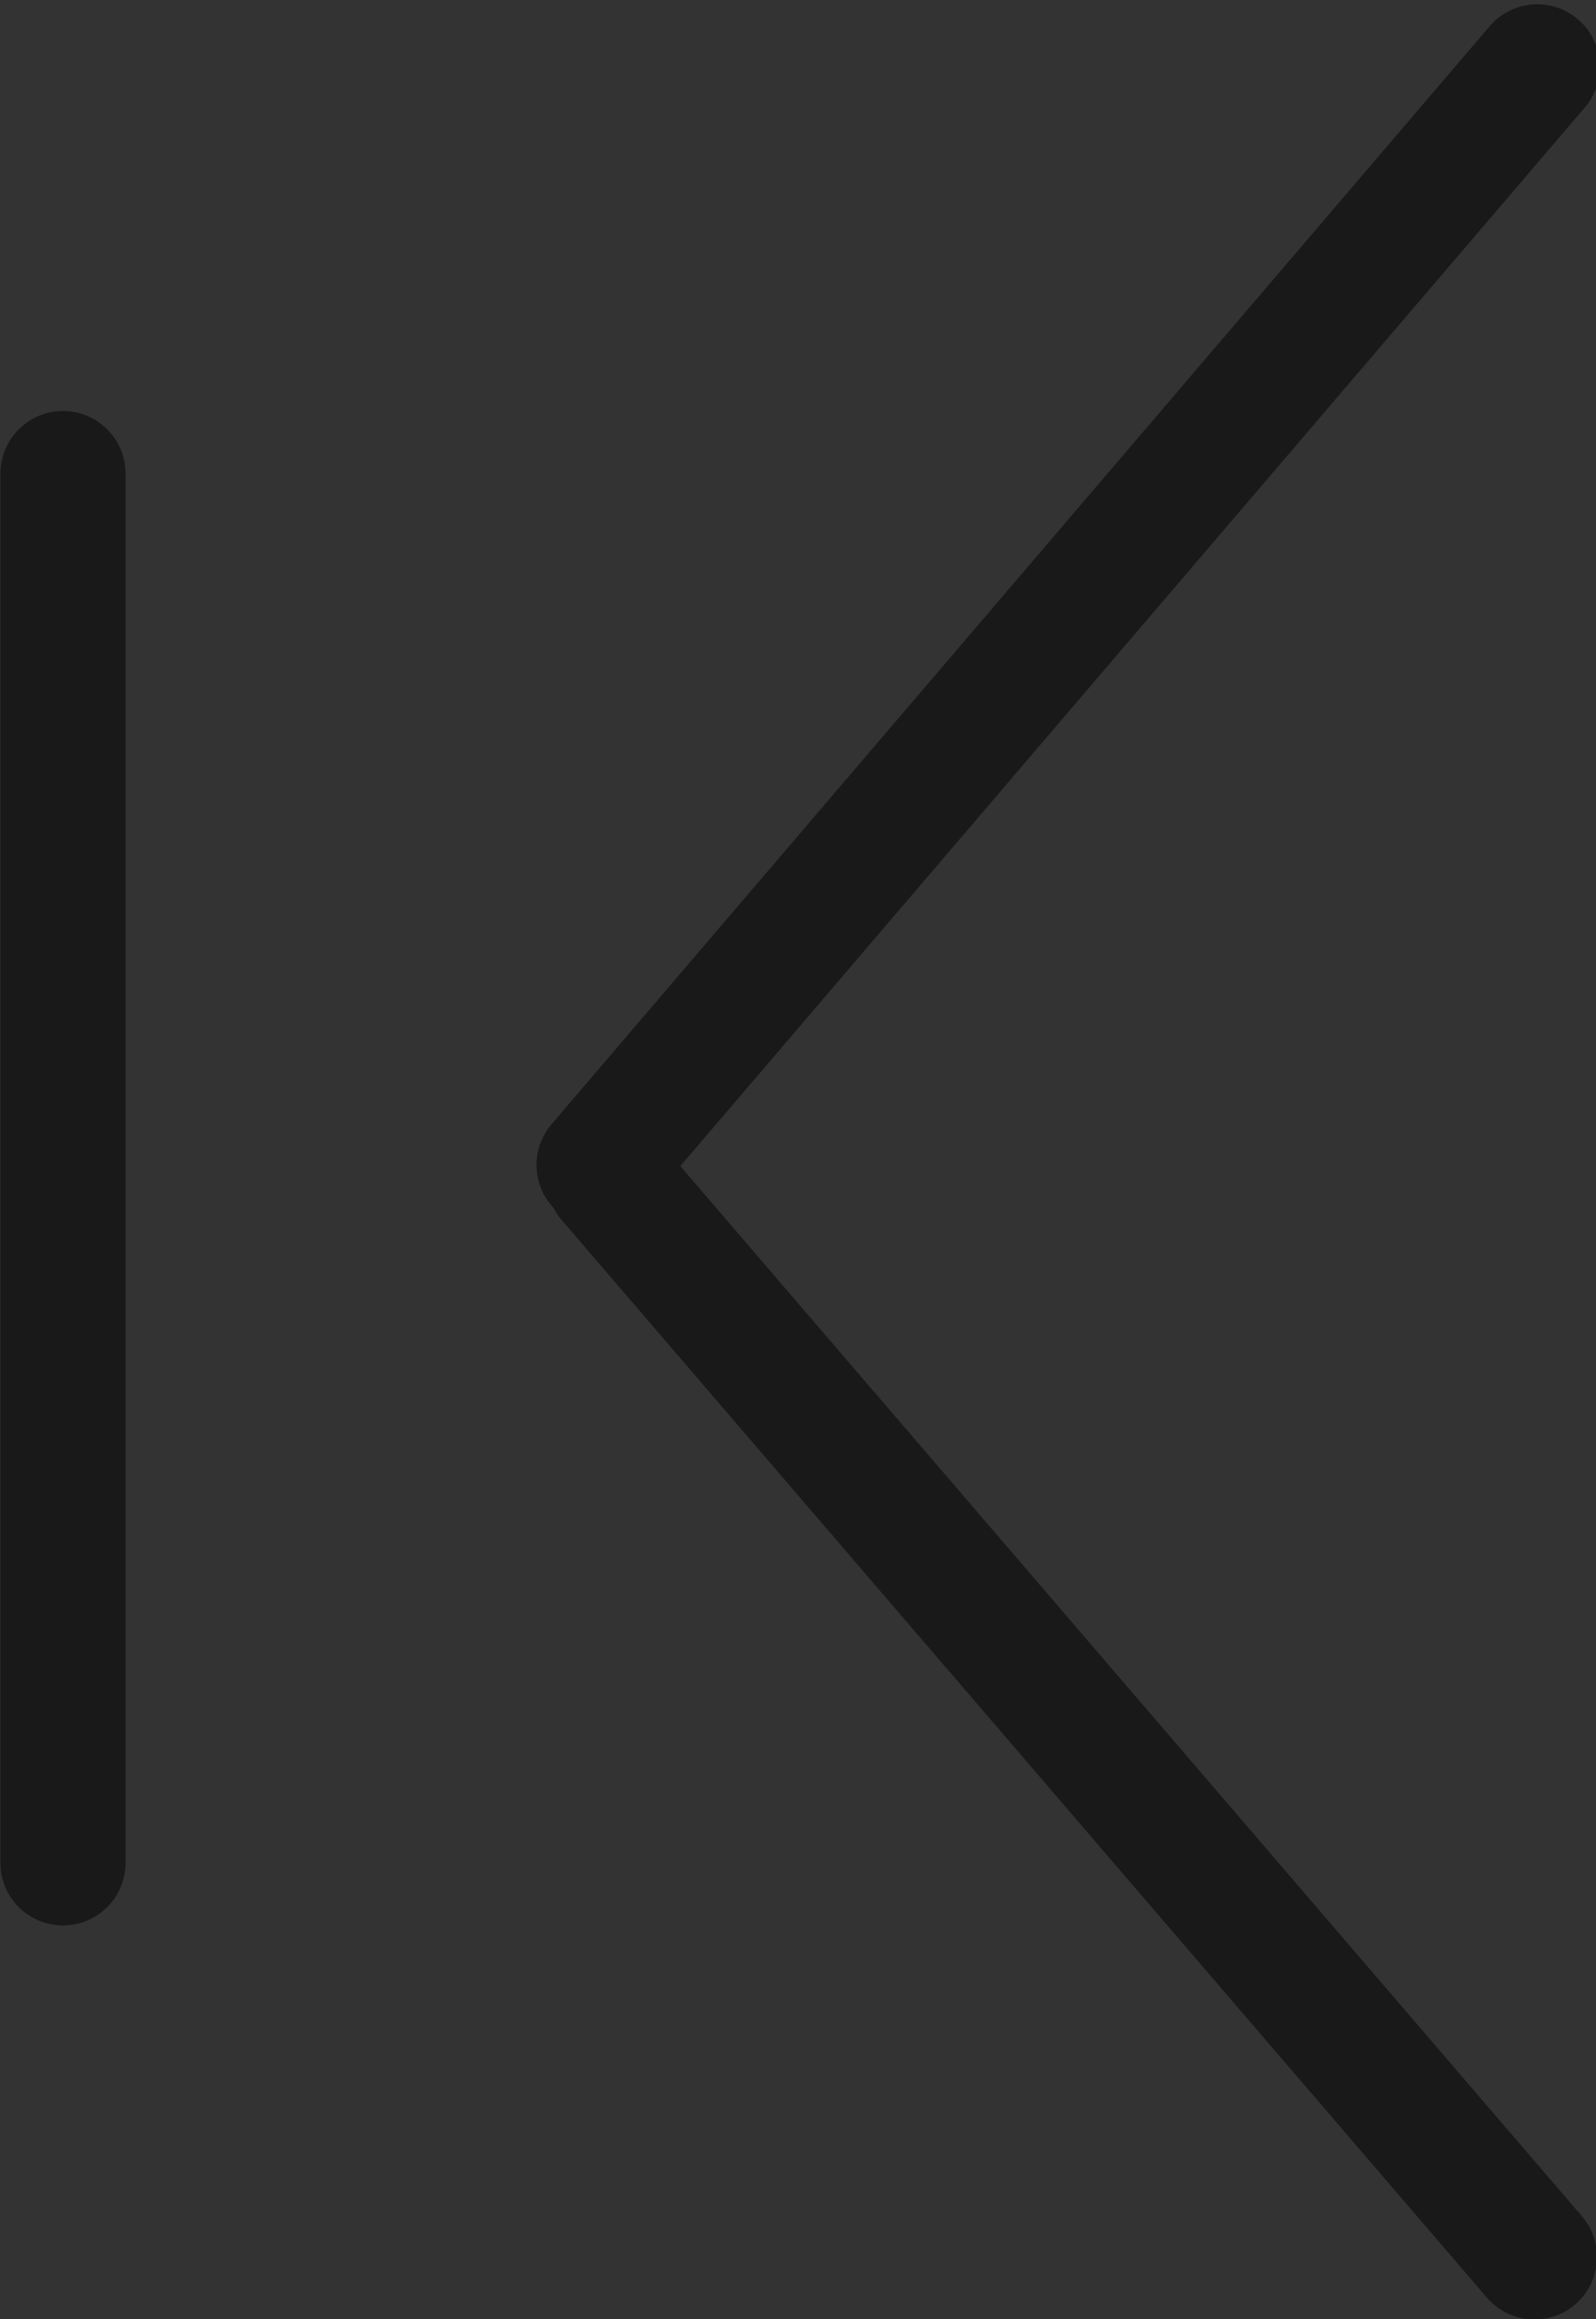 <?xml version="1.0" encoding="utf-8"?>
<!-- Generator: Adobe Illustrator 16.0.0, SVG Export Plug-In . SVG Version: 6.00 Build 0)  -->
<!DOCTYPE svg PUBLIC "-//W3C//DTD SVG 1.1//EN" "http://www.w3.org/Graphics/SVG/1.1/DTD/svg11.dtd">
<svg version="1.1" id="Layer_1" xmlns="http://www.w3.org/2000/svg" xmlns:xlink="http://www.w3.org/1999/xlink" x="0px" y="0px"
	 width="25.516px" height="37.063px" viewBox="0 0 25.516 37.063" enable-background="new 0 0 25.516 37.063" xml:space="preserve">
<rect x="0" y="0" width="25.516" height="37.063" fill="#333333" stroke="none"/>
<path fill="#006CFF" stroke="#006CFF" stroke-width="3" stroke-linecap="round" stroke-linejoin="round" stroke-miterlimit="10" d="
	M-7.083-207.881l-35.412-32.495l-0.018-0.02c-1.853-1.67-4.632-1.659-6.466,0.026l-35.6,32.992c-1.377,1.279-1.46,3.43-0.18,4.808
	c0.669,0.724,1.502,1.439,2.494,1.439c5.866,0,4.211,0,7.374,0h1.132v28.092c0,0.773,0.623,1.398,1.396,1.398h17.049
	c0.739,0,1.338-0.6,1.338-1.339v-15.179c0-0.934,0.758-1.688,1.689-1.688h12.921c0.936,0,1.689,0.755,1.689,1.688v15.179
	c0,0.739,0.6,1.339,1.34,1.339h17.049c0.77,0,1.398-0.625,1.398-1.398v-28.092h6.205c2.008,0,3.535-0.559,4.807-1.943
	S-5.698-206.61-7.083-207.881z"/>
<path fill="none" stroke="#A9A9A9" stroke-width="3" stroke-linecap="round" stroke-linejoin="round" stroke-miterlimit="10" d="
	M90.555-207.491l-35.414-32.493l-0.018-0.02c-1.853-1.669-4.631-1.659-6.466,0.025l-35.6,32.991c-1.377,1.278-1.46,3.43-0.18,4.808
	c0.669,0.723,1.503,1.439,2.495,1.439c5.865,0,4.211,0,7.373,0h1.132v28.092c0,0.773,0.624,1.396,1.397,1.396h17.049
	c0.738,0,1.338-0.598,1.338-1.338v-15.178c0-0.934,0.757-1.689,1.689-1.689h12.922c0.934,0,1.689,0.756,1.689,1.689v15.178
	c0,0.74,0.598,1.338,1.339,1.338h17.05c0.77,0,1.396-0.623,1.396-1.396v-28.092h6.205c2.01,0,3.537-0.561,4.809-1.943
	C92.031-204.068,91.938-206.22,90.555-207.491z"/>
<path fill="#006CFF" d="M384.333-215.007c-0.266-0.81-0.689-1.54-1.232-2.162c-0.895-1.106-2.148-1.9-3.58-2.193l-17.305-3.559
	l-8.654-15.225c-0.162-0.283-0.351-0.548-0.552-0.799c-1.161-1.574-3.017-2.532-5.001-2.532c-2.232,0-4.306,1.206-5.41,3.146
	l-8.752,15.399l-17.351,3.568c-2.187,0.447-3.972,2.045-4.664,4.168c-0.626,1.933-0.256,4.038,0.942,5.644
	c0.16,0.229,0.334,0.451,0.525,0.661l11.791,12.921l-1.966,17.58c-0.188,1.697,0.337,3.379,1.401,4.66
	c0.358,0.469,0.781,0.895,1.271,1.249c1.071,0.778,2.335,1.19,3.661,1.19c0.891,0,1.753-0.186,2.564-0.553l16.133-7.314
	l16.136,7.316c2.026,0.914,4.437,0.66,6.226-0.64c1.801-1.31,2.771-3.504,2.522-5.724l-1.97-17.602l11.938-13.084
	C384.517-210.537,385.021-212.879,384.333-215.007"/>
<path fill="#A9A9A9" d="M416.209-171.383c-1.325,0-2.59-0.412-3.66-1.189c-1.805-1.307-2.773-3.502-2.525-5.721l1.969-17.604
	l-11.94-13.086c-1.505-1.646-2.011-3.99-1.321-6.116c0.693-2.123,2.479-3.721,4.664-4.169l17.352-3.568l8.752-15.399
	c1.104-1.94,3.177-3.147,5.41-3.147c2.229,0,4.303,1.207,5.406,3.145l8.756,15.401l17.349,3.568c2.184,0.448,3.97,2.046,4.663,4.168
	c0.688,2.128,0.184,4.471-1.324,6.118l-11.938,13.085l1.969,17.601c0.248,2.222-0.719,4.416-2.522,5.725
	c-1.79,1.3-4.198,1.553-6.224,0.639l-16.135-7.316l-16.133,7.314C417.963-171.568,417.101-171.383,416.209-171.383 M434.908-238.421
	c-1.172,0-2.258,0.632-2.838,1.649l-9.082,15.981c-0.211,0.371-0.572,0.632-0.988,0.72l-18.01,3.703
	c-1.146,0.235-2.082,1.073-2.444,2.185c-0.36,1.115-0.097,2.342,0.692,3.203l12.394,13.583c0.286,0.315,0.423,0.739,0.377,1.164
	l-2.043,18.271c-0.132,1.162,0.377,2.313,1.321,2.998c0.941,0.682,2.211,0.813,3.265,0.334l16.744-7.592
	c0.388-0.175,0.834-0.175,1.222,0l16.745,7.592c1.062,0.477,2.325,0.348,3.265-0.334c0.943-0.686,1.45-1.836,1.321-3l-2.045-18.269
	c-0.046-0.425,0.089-0.849,0.376-1.164l12.393-13.581c0.789-0.863,1.056-2.09,0.693-3.206c-0.361-1.111-1.299-1.949-2.441-2.184
	l-18.01-3.703c-0.416-0.088-0.777-0.349-0.988-0.72l-9.086-15.982C437.162-237.79,436.076-238.421,434.908-238.421"/>
<g>
	<path fill="#006CFF" d="M136.013-210.804c-11.455,0-20.775,9.32-20.775,20.776c0,11.455,9.32,20.777,20.775,20.777
		c11.458,0,20.778-9.322,20.778-20.777C156.791-201.483,147.471-210.804,136.013-210.804z M136.013-172.621
		c-9.597,0-17.406-7.809-17.406-17.406s7.81-17.407,17.406-17.407c9.599,0,17.407,7.809,17.407,17.407
		S145.611-172.621,136.013-172.621z"/>
	<path fill="#006CFF" d="M136.013-197.229c-3.97,0-7.2,3.23-7.2,7.201s3.23,7.201,7.2,7.201c3.973,0,7.203-3.23,7.203-7.201
		S139.985-197.229,136.013-197.229z M136.013-186.195c-2.111,0-3.831-1.719-3.831-3.832c0-2.111,1.72-3.832,3.831-3.832
		c2.114,0,3.834,1.721,3.834,3.832C139.847-187.914,138.127-186.195,136.013-186.195z"/>
	<path fill="#006CFF" d="M198.935-183.65c-0.184-0.908-1.079-1.49-1.987-1.305l-6.534,1.363c-0.067,0.014-0.127-0.025-0.146-0.086
		l-4.534-12.857c-1.379-3.91-5.09-6.542-9.239-6.542h-2.082l0.041-18.784c0.006-1.499-0.564-2.91-1.605-3.99
		c-1.1-1.146-2.65-1.75-4.235-1.75h-30.914v-5.396c0-5.097-4.148-9.253-9.246-9.253h-5.979c-0.921,0-1.729,0.716-1.756,1.644
		c-0.021,0.955,0.742,1.73,1.69,1.73h6.044c3.242,0,5.88,2.638,5.88,5.879v20.01c0.55-0.04,1.12-0.066,1.685-0.066
		c9.371,0,17.451,5.634,21.044,13.688h13.979l-0.007,3.725l-0.007,8.941c0.551-0.1,1.114-0.146,1.69-0.146s1.141,0.047,1.684,0.146
		l0.007-8.941v-4.063h2.088c2.724,0,5.156,1.723,6.063,4.295l4.528,12.852c0.497,1.418,1.85,2.34,3.308,2.34
		c0.232,0,0.471-0.025,0.709-0.08l6.528-1.359C198.545-181.848,199.128-182.736,198.935-183.65z M171.071-217.567h-33.374v-6.661
		h31.048c0.623,0,1.212,0.245,1.656,0.689c0.438,0.444,0.683,1.034,0.676,1.664L171.071-217.567z"/>
	<path fill="#006CFF" d="M172.715-184.525c-4.212,0-7.638,3.426-7.638,7.637s3.426,7.639,7.638,7.639
		c4.211,0,7.638-3.428,7.638-7.639S176.926-184.525,172.715-184.525z M172.715-172.533c-2.401,0-4.354-1.955-4.354-4.355
		s1.953-4.354,4.354-4.354s4.354,1.953,4.354,4.354S175.116-172.533,172.715-172.533z"/>
	<circle fill="#006CFF" cx="172.715" cy="-176.889" r="1.434"/>
</g>
<g>
	<path fill="#A9A9A9" d="M228.554-210.803c-11.455,0-20.775,9.32-20.775,20.775c0,11.457,9.32,20.777,20.775,20.777
		c11.458,0,20.778-9.32,20.778-20.777C249.332-201.482,240.012-210.803,228.554-210.803z M228.554-172.62
		c-9.597,0-17.406-7.808-17.406-17.407c0-9.598,7.81-17.406,17.406-17.406c9.599,0,17.407,7.809,17.407,17.406
		C245.961-180.428,238.152-172.62,228.554-172.62z"/>
	<path fill="#A9A9A9" d="M228.554-197.229c-3.97,0-7.2,3.231-7.2,7.201c0,3.973,3.23,7.202,7.2,7.202
		c3.973,0,7.203-3.229,7.203-7.202C235.757-193.997,232.526-197.229,228.554-197.229z M228.554-186.195
		c-2.111,0-3.831-1.719-3.831-3.832c0-2.111,1.72-3.83,3.831-3.83c2.114,0,3.834,1.719,3.834,3.83
		C232.388-187.914,230.668-186.195,228.554-186.195z"/>
	<path fill="#A9A9A9" d="M291.476-183.649c-0.184-0.908-1.079-1.491-1.987-1.306l-6.534,1.365c-0.067,0.014-0.127-0.027-0.146-0.086
		l-4.534-12.858c-1.379-3.911-5.09-6.542-9.239-6.542h-2.082l0.041-18.785c0.006-1.499-0.564-2.91-1.605-3.99
		c-1.1-1.146-2.65-1.75-4.235-1.75h-30.914v-5.396c0-5.097-4.148-9.253-9.246-9.253h-5.979c-0.921,0-1.729,0.716-1.756,1.644
		c-0.021,0.955,0.742,1.73,1.69,1.73h6.044c3.242,0,5.88,2.638,5.88,5.879v20.01c0.55-0.04,1.12-0.066,1.685-0.066
		c9.371,0,17.451,5.634,21.044,13.687h13.979l-0.007,3.726l-0.007,8.94c0.551-0.099,1.114-0.146,1.69-0.146s1.141,0.047,1.684,0.146
		l0.007-8.94v-4.063h2.088c2.724,0,5.156,1.723,6.063,4.295l4.528,12.853c0.497,1.418,1.85,2.339,3.308,2.339
		c0.232,0,0.471-0.025,0.709-0.078l6.528-1.359C291.086-181.846,291.669-182.734,291.476-183.649z M263.612-217.566h-33.374v-6.661
		h31.048c0.623,0,1.212,0.246,1.656,0.689c0.438,0.444,0.683,1.034,0.676,1.664L263.612-217.566z"/>
	<path fill="#A9A9A9" d="M265.256-184.525c-4.212,0-7.638,3.427-7.638,7.638c0,4.212,3.426,7.638,7.638,7.638
		c4.211,0,7.638-3.426,7.638-7.638C272.894-181.099,269.467-184.525,265.256-184.525z M265.256-172.533
		c-2.401,0-4.354-1.953-4.354-4.354c0-2.4,1.953-4.354,4.354-4.354s4.354,1.954,4.354,4.354
		C269.61-174.486,267.657-172.533,265.256-172.533z"/>
	<circle fill="#A9A9A9" cx="265.256" cy="-176.888" r="1.434"/>
</g>
<path fill="#7FB5FF" d="M-12.568-117.196c-0.244-0.747-0.637-1.423-1.139-1.997c-0.828-1.03-1.992-1.772-3.324-2.047l-16.018-3.293
	l-8.01-14.085c-0.152-0.266-0.326-0.51-0.516-0.744c-1.076-1.462-2.795-2.354-4.635-2.354c-2.068,0-3.986,1.119-5.008,2.916
	l-8.104,14.256l-16.066,3.304c-2.025,0.417-3.678,1.896-4.32,3.862c-0.58,1.793-0.232,3.746,0.885,5.236
	c0.146,0.213,0.309,0.418,0.484,0.61l10.91,11.955l-1.822,16.278c-0.174,1.576,0.316,3.135,1.307,4.324
	c0.332,0.432,0.723,0.826,1.178,1.155c0.992,0.722,2.162,1.103,3.387,1.103c0.828,0,1.625-0.172,2.377-0.514l14.939-6.771
	l14.938,6.772c1.875,0.849,4.107,0.614,5.764-0.59c1.668-1.212,2.566-3.244,2.336-5.299l-1.822-16.298l11.053-12.114
	C-12.398-113.054-11.93-115.224-12.568-117.196"/>
<path fill="#A9A9A9" d="M12.019-76.25c-1.232,0-2.406-0.381-3.401-1.104c-1.674-1.215-2.572-3.252-2.343-5.313l1.828-16.346
	l-11.089-12.152c-1.397-1.529-1.864-3.705-1.227-5.68c0.643-1.971,2.303-3.455,4.332-3.871l16.112-3.313l8.127-14.299
	c1.024-1.803,2.949-2.924,5.021-2.924c2.071,0,3.995,1.121,5.021,2.92l8.13,14.303l16.111,3.313c2.026,0.416,3.686,1.9,4.331,3.871
	c0.638,1.975,0.17,4.15-1.231,5.68L50.656-99.012l1.828,16.344c0.23,2.062-0.667,4.099-2.342,5.314
	c-1.662,1.207-3.898,1.441-5.779,0.594L29.38-83.553L14.4-76.762C13.646-76.422,12.846-76.25,12.019-76.25 M29.38-138.5
	c-1.087,0-2.097,0.588-2.634,1.533l-8.434,14.838c-0.197,0.346-0.532,0.588-0.917,0.67l-16.724,3.438
	c-1.065,0.219-1.935,0.996-2.271,2.029c-0.333,1.035-0.09,2.174,0.644,2.974l11.508,12.613c0.266,0.293,0.394,0.687,0.35,1.079
	L9.006-82.36c-0.123,1.079,0.351,2.147,1.229,2.784c0.873,0.634,2.052,0.755,3.029,0.31l15.55-7.048
	c0.359-0.163,0.773-0.163,1.134,0l15.548,7.048c0.986,0.443,2.159,0.324,3.031-0.31c0.877-0.637,1.348-1.705,1.228-2.785
	l-1.897-16.965c-0.043-0.393,0.082-0.786,0.348-1.079l11.507-12.612c0.733-0.801,0.981-1.939,0.646-2.977
	c-0.337-1.031-1.206-1.809-2.268-2.027l-16.723-3.438c-0.386-0.082-0.723-0.324-0.918-0.67l-8.436-14.84
	C31.475-137.912,30.465-138.5,29.38-138.5"/>
<g>
	
		<polygon fill="none" stroke="#A9A9A9" stroke-width="2.5" stroke-linecap="round" stroke-linejoin="round" stroke-miterlimit="10" points="
		149.431,-78.727 148.791,-73.25 153.217,-76.539 167.048,-100.496 163.259,-102.684 	"/>
	<path fill="none" stroke="#A9A9A9" stroke-width="2.5" stroke-linecap="round" stroke-linejoin="round" stroke-miterlimit="10" d="
		M151.241-110.795l28.843,16.652c2.997-5.193,2.879-11.328,0.227-16.244l9.226-15.979c3.344-0.77,6.373-2.869,8.223-6.076
		L175.57-145.25c-1.851,3.205-2.153,6.879-1.148,10.16l-9.226,15.977C159.612-118.951,154.239-115.986,151.241-110.795z"/>
</g>
<g>
	<polygon fill="#58595B" points="91.974,-78.361 91.334,-72.883 95.76,-76.174 109.591,-100.131 105.802,-102.318 	"/>
	
		<polygon fill="none" stroke="#58595B" stroke-width="2" stroke-linecap="round" stroke-linejoin="round" stroke-miterlimit="10" points="
		91.974,-78.361 91.334,-72.883 95.76,-76.174 109.591,-100.131 105.802,-102.318 	"/>
	<path fill="#FF9CC2" d="M93.784-110.43l28.843,16.652c2.997-5.193,2.878-11.328,0.228-16.244L132.079-126
		c3.344-0.77,6.372-2.869,8.224-6.074l-22.188-12.811c-1.852,3.205-2.154,6.879-1.15,10.16l-9.225,15.977
		C102.155-118.586,96.782-115.621,93.784-110.43"/>
	<path fill="none" stroke="#FF9CC2" stroke-width="3" stroke-linecap="round" stroke-linejoin="round" stroke-miterlimit="10" d="
		M93.784-110.43l28.843,16.652c2.997-5.193,2.878-11.328,0.228-16.244L132.079-126c3.344-0.77,6.372-2.869,8.224-6.074
		l-22.188-12.811c-1.852,3.205-2.154,6.879-1.15,10.16l-9.225,15.977C102.155-118.586,96.782-115.621,93.784-110.43z"/>
</g>
<g>
	<path fill="none" stroke="#A9A9A9" stroke-width="2.8" stroke-linecap="round" stroke-linejoin="round" stroke-miterlimit="10" d="
		M257.627-93.29c1.781-3.113,5.156-5.215,9.02-5.215c5.74,0,10.41,4.652,10.41,10.41c0,5.738-4.67,10.406-10.41,10.406
		c-5.756,0-10.407-4.668-10.407-10.406C256.239-89.989,256.746-91.755,257.627-93.29z"/>
	<path fill="none" stroke="#A9A9A9" stroke-width="2.8" stroke-linecap="round" stroke-linejoin="round" stroke-miterlimit="10" d="
		M257.646-127.089c-0.9-1.516-1.407-3.299-1.407-5.193c0-5.758,4.651-10.407,10.407-10.407c5.74,0,10.41,4.649,10.41,10.407
		c0,5.74-4.67,10.41-10.41,10.41C262.783-121.872,259.426-123.976,257.646-127.089z"/>
	<path fill="none" stroke="#A9A9A9" stroke-width="2.8" stroke-linecap="round" stroke-linejoin="round" stroke-miterlimit="10" d="
		M237.314-115.386c-1.781-3.113-5.16-5.211-9.021-5.211c-5.74,0-10.408,4.652-10.408,10.41c0,5.734,4.668,10.406,10.408,10.406
		c3.861,0,7.223-2.1,9.004-5.213c0.898-1.52,1.407-3.301,1.407-5.193C238.704-112.085,238.195-113.847,237.314-115.386z"/>
	
		<line fill="none" stroke="#A9A9A9" stroke-width="2.8" stroke-linecap="round" stroke-linejoin="round" stroke-miterlimit="10" x1="237.314" y1="-115.386" x2="257.646" y2="-127.089"/>
	
		<line fill="none" stroke="#A9A9A9" stroke-width="2.8" stroke-linecap="round" stroke-linejoin="round" stroke-miterlimit="10" x1="237.297" y1="-104.993" x2="257.627" y2="-93.29"/>
</g>
<g>
	<g>
		<defs>
			<rect id="SVGID_1_" x="332.031" y="-90.25" width="50.999" height="9"/>
		</defs>
		<clipPath id="SVGID_2_">
			<use xlink:href="#SVGID_1_"  overflow="visible"/>
		</clipPath>
		
			<linearGradient id="SVGID_3_" gradientUnits="userSpaceOnUse" x1="-353.512" y1="167.272" x2="-352.512" y2="167.272" gradientTransform="matrix(0 -167.333 -167.333 0 28347.539 -59190.727)">
			<stop  offset="0" style="stop-color:#FFFFFF"/>
			<stop  offset="0.384" style="stop-color:#FFF427"/>
			<stop  offset="0.482" style="stop-color:#FDD925"/>
			<stop  offset="0.63" style="stop-color:#FAB622"/>
			<stop  offset="0.771" style="stop-color:#F99D20"/>
			<stop  offset="0.898" style="stop-color:#F78D1E"/>
			<stop  offset="1" style="stop-color:#F7881E"/>
		</linearGradient>
		<rect x="332.031" y="-90.25" clip-path="url(#SVGID_2_)" fill="url(#SVGID_3_)" width="50.999" height="9"/>
	</g>
	<g>
		<defs>
			<path id="SVGID_4_" d="M351.531-135.25c0,2.157,1.145,4.047,2.855,5.102l-10.726,17.418l-19.595-8.203
				c0.299-0.713,0.465-1.495,0.465-2.316c0-3.314-2.686-6-6-6s-6,2.686-6,6c0,3.313,2.686,6,6,6c0.965,0,1.873-0.234,2.68-0.639
				l10.817,21.632l-0.019,0.007h0.021h50.98h0.019l-0.015-0.007l10.818-21.64c0.813,0.41,1.727,0.646,2.696,0.646
				c3.315,0,6.001-2.688,6.001-6c0-3.314-2.686-6-6.001-6c-3.312,0-6,2.686-6,6c0,0.818,0.167,1.598,0.464,2.309l-19.615,8.212
				l-10.709-17.414c1.713-1.058,2.861-2.946,2.861-5.106c0-3.316-2.688-6-6-6S351.531-138.566,351.531-135.25"/>
		</defs>
		<clipPath id="SVGID_5_">
			<use xlink:href="#SVGID_4_"  overflow="visible"/>
		</clipPath>
		
			<linearGradient id="SVGID_6_" gradientUnits="userSpaceOnUse" x1="-353.512" y1="167.272" x2="-352.512" y2="167.272" gradientTransform="matrix(0 -167.333 -167.333 0 28347.539 -59190.727)">
			<stop  offset="0" style="stop-color:#FFFFFF"/>
			<stop  offset="0.384" style="stop-color:#FFF427"/>
			<stop  offset="0.482" style="stop-color:#FDD925"/>
			<stop  offset="0.63" style="stop-color:#FAB622"/>
			<stop  offset="0.771" style="stop-color:#F99D20"/>
			<stop  offset="0.898" style="stop-color:#F78D1E"/>
			<stop  offset="1" style="stop-color:#F7881E"/>
		</linearGradient>
		<rect x="312.531" y="-141.25" clip-path="url(#SVGID_5_)" fill="url(#SVGID_6_)" width="90" height="45"/>
	</g>
</g>
<path fill="#A9A9A9" d="M2.5-39.656c-0.015-0.092-0.037-0.18-0.063-0.271c-0.025-0.088-0.055-0.176-0.088-0.264
	c-0.033-0.084-0.069-0.168-0.114-0.254c-0.04-0.08-0.084-0.16-0.131-0.24c-0.048-0.076-0.103-0.158-0.161-0.23
	c-0.052-0.074-0.114-0.146-0.176-0.215c0.074-0.086,0.136-0.178,0.202-0.27c0.063-0.088,0.117-0.182,0.173-0.281
	c0.051-0.096,0.098-0.197,0.142-0.297c0.041-0.102,0.081-0.205,0.113-0.311c0.033-0.107,0.059-0.213,0.082-0.318
	c0.021-0.111,0.039-0.221,0.051-0.33c0.015-0.109,0.021-0.221,0.021-0.334c0-0.109-0.003-0.223-0.014-0.336
	c-0.019-0.213-0.058-0.422-0.125-0.623c-0.059-0.201-0.14-0.396-0.238-0.582c-0.095-0.184-0.213-0.355-0.341-0.52
	c-0.131-0.162-0.274-0.316-0.432-0.451c-0.162-0.139-0.333-0.264-0.513-0.373c-0.184-0.111-0.377-0.201-0.579-0.279
	c-0.201-0.076-0.411-0.135-0.626-0.176c-0.216-0.039-0.439-0.063-0.67-0.063h-0.967h-0.97h-0.97h-0.971h-0.971h-0.967h-0.974h-0.967
	c0.047-0.15,0.099-0.318,0.154-0.494c0.051-0.176,0.105-0.365,0.161-0.561c0.055-0.197,0.109-0.402,0.161-0.615
	c0.051-0.211,0.102-0.432,0.154-0.65c0.047-0.225,0.095-0.447,0.131-0.674c0.044-0.229,0.081-0.459,0.11-0.686
	s0.055-0.451,0.073-0.674c0.015-0.223,0.022-0.443,0.022-0.656c0-0.219-0.011-0.436-0.037-0.641
	c-0.029-0.205-0.063-0.406-0.109-0.596c-0.044-0.191-0.099-0.375-0.161-0.551c-0.063-0.176-0.129-0.344-0.198-0.502
	c-0.074-0.156-0.15-0.307-0.228-0.445c-0.077-0.141-0.157-0.271-0.234-0.393c-0.081-0.121-0.158-0.23-0.235-0.334
	c-0.072-0.098-0.143-0.189-0.212-0.266c-0.1-0.125-0.206-0.242-0.309-0.352c-0.109-0.111-0.22-0.213-0.329-0.313
	c-0.109-0.098-0.224-0.186-0.333-0.271c-0.114-0.084-0.228-0.16-0.34-0.23c-0.11-0.064-0.224-0.127-0.338-0.18
	c-0.113-0.055-0.223-0.098-0.333-0.135c-0.11-0.037-0.216-0.063-0.323-0.08C-11.6-56.99-11.702-57-11.801-57
	c-0.172,0-0.333,0.01-0.487,0.033c-0.157,0.018-0.304,0.047-0.447,0.084c-0.139,0.031-0.275,0.072-0.399,0.121
	c-0.128,0.043-0.242,0.092-0.348,0.139s-0.205,0.1-0.293,0.146c-0.084,0.047-0.161,0.092-0.223,0.131
	c-0.065,0.041-0.117,0.078-0.157,0.107c-0.044,0.025-0.07,0.047-0.085,0.059c-0.021,0.018-0.047,0.039-0.066,0.059
	c-0.022,0.021-0.04,0.043-0.063,0.068c-0.018,0.023-0.037,0.049-0.051,0.074c-0.015,0.021-0.029,0.047-0.044,0.076
	c-0.01,0.025-0.021,0.055-0.033,0.082c-0.007,0.029-0.018,0.059-0.025,0.088c-0.004,0.029-0.011,0.059-0.011,0.088
	c-0.003,0.029-0.003,0.059-0.003,0.09v0.543v0.541v0.547v0.541v0.543v0.541v0.543v0.545l-0.451,0.967l-0.447,0.971l-0.446,0.971
	l-0.451,0.971l-0.447,0.967l-0.446,0.971l-0.447,0.967l-0.447,0.971c-0.01-0.045-0.021-0.088-0.04-0.133
	c-0.019-0.041-0.041-0.08-0.062-0.121c-0.023-0.037-0.052-0.072-0.081-0.105s-0.059-0.066-0.095-0.096
	c-0.033-0.025-0.073-0.051-0.11-0.072c-0.041-0.023-0.081-0.045-0.121-0.059c-0.044-0.016-0.088-0.025-0.136-0.037
	c-0.044-0.008-0.092-0.012-0.14-0.012h-0.809h-0.805h-0.806h-0.81h-0.805h-0.807h-0.809h-0.806c-0.231,0-0.457,0.025-0.681,0.07
	c-0.216,0.043-0.428,0.109-0.634,0.197c-0.201,0.084-0.392,0.191-0.575,0.311c-0.179,0.121-0.344,0.262-0.498,0.414
	c-0.154,0.154-0.293,0.318-0.413,0.498c-0.125,0.184-0.228,0.375-0.312,0.576c-0.088,0.201-0.154,0.416-0.202,0.637
	c-0.044,0.219-0.066,0.447-0.066,0.682v1.289v1.289v1.293v1.289v1.291v1.293v1.289v1.289c0,0.234,0.021,0.463,0.066,0.682
	c0.048,0.221,0.113,0.432,0.202,0.637c0.084,0.199,0.187,0.393,0.312,0.576c0.12,0.18,0.259,0.344,0.413,0.498
	c0.154,0.152,0.319,0.293,0.498,0.414c0.184,0.119,0.374,0.227,0.575,0.311c0.206,0.088,0.418,0.154,0.634,0.201
	c0.224,0.045,0.45,0.066,0.681,0.066h0.484h0.487h0.483h0.484h0.484h0.483h0.487h0.484c0.168,0,0.337-0.016,0.501-0.037
	c0.169-0.025,0.329-0.066,0.483-0.113c0.161-0.047,0.315-0.105,0.462-0.176c0.15-0.07,0.289-0.15,0.425-0.246
	c0.14-0.088,0.268-0.189,0.389-0.299c0.12-0.111,0.237-0.229,0.344-0.352c0.102-0.129,0.197-0.264,0.286-0.404
	c0.087-0.143,0.164-0.293,0.23-0.449c0.135,0.064,0.274,0.127,0.417,0.182c0.143,0.057,0.29,0.111,0.436,0.158
	c0.146,0.051,0.3,0.096,0.447,0.137c0.154,0.039,0.3,0.076,0.446,0.109c0.15,0.033,0.297,0.063,0.44,0.088
	c0.139,0.021,0.278,0.047,0.414,0.063c0.136,0.014,0.264,0.029,0.389,0.035c0.121,0.008,0.238,0.012,0.344,0.012h1.483h1.479h1.479
	h1.484h1.483h1.479h1.479h1.48c0.19,0,0.37-0.016,0.545-0.045c0.181-0.029,0.352-0.072,0.517-0.131
	c0.168-0.059,0.329-0.129,0.483-0.209c0.154-0.084,0.301-0.18,0.437-0.285c0.135-0.104,0.263-0.221,0.38-0.348
	c0.118-0.125,0.224-0.26,0.319-0.406c0.091-0.141,0.172-0.293,0.238-0.451c0.069-0.162,0.125-0.326,0.16-0.498
	c0.019-0.08,0.033-0.164,0.044-0.246c0.011-0.08,0.018-0.164,0.026-0.244c0.003-0.084,0.007-0.166,0.003-0.246
	c0-0.076-0.003-0.16-0.011-0.242c-0.007-0.076-0.018-0.156-0.033-0.234c-0.014-0.08-0.033-0.156-0.051-0.238
	c-0.022-0.076-0.044-0.152-0.07-0.23c-0.029-0.076-0.058-0.152-0.087-0.227c0.117-0.066,0.231-0.143,0.34-0.223
	c0.106-0.082,0.209-0.17,0.304-0.264c0.095-0.092,0.184-0.191,0.264-0.297c0.08-0.104,0.154-0.213,0.223-0.33
	c0.066-0.113,0.125-0.23,0.175-0.352c0.052-0.125,0.096-0.248,0.129-0.381c0.037-0.129,0.066-0.26,0.081-0.395
	c0.021-0.133,0.029-0.268,0.029-0.41c0-0.053-0.004-0.104-0.004-0.158c-0.003-0.051-0.007-0.105-0.011-0.158
	c-0.008-0.051-0.014-0.105-0.022-0.156c-0.007-0.053-0.019-0.104-0.029-0.154c-0.007-0.051-0.022-0.1-0.037-0.15
	c-0.011-0.051-0.025-0.102-0.041-0.15c-0.018-0.051-0.037-0.098-0.055-0.15c-0.015-0.047-0.037-0.094-0.059-0.141
	c0.121-0.07,0.234-0.145,0.34-0.229c0.11-0.08,0.212-0.168,0.304-0.26c0.096-0.096,0.183-0.195,0.264-0.301
	c0.084-0.102,0.158-0.213,0.224-0.326s0.128-0.23,0.175-0.355c0.055-0.123,0.099-0.248,0.132-0.377
	c0.034-0.127,0.063-0.26,0.081-0.395c0.019-0.137,0.025-0.271,0.025-0.41c0-0.096-0.003-0.188-0.01-0.283
	C2.529-39.473,2.518-39.564,2.5-39.656z M-0.459-37.635c-0.033,0.008-0.07,0.021-0.103,0.037c-0.037,0.014-0.074,0.031-0.103,0.051
	c-0.033,0.021-0.062,0.043-0.091,0.066c-0.029,0.025-0.059,0.047-0.084,0.076c-0.021,0.025-0.048,0.055-0.07,0.088
	c-0.022,0.029-0.041,0.063-0.059,0.096s-0.033,0.068-0.044,0.105c-0.01,0.041-0.018,0.074-0.025,0.113
	c-0.007,0.037-0.01,0.074-0.014,0.113c0,0.037,0,0.074,0.003,0.111c0.003,0.039,0.01,0.076,0.021,0.113
	c0.008,0.033,0.018,0.068,0.037,0.105c0.01,0.033,0.029,0.07,0.047,0.104c0.019,0.029,0.04,0.061,0.062,0.09
	c0.025,0.033,0.052,0.059,0.081,0.086c0.036,0.035,0.073,0.072,0.102,0.109c0.033,0.037,0.065,0.08,0.091,0.117
	c0.029,0.039,0.059,0.084,0.081,0.125c0.025,0.043,0.047,0.088,0.066,0.131c0.018,0.045,0.037,0.092,0.051,0.139
	c0.015,0.045,0.029,0.092,0.037,0.141c0.011,0.047,0.018,0.094,0.025,0.146c0.004,0.047,0.004,0.098,0.004,0.146
	c0,0.094-0.007,0.182-0.021,0.27c-0.02,0.088-0.041,0.172-0.074,0.254c-0.033,0.08-0.074,0.16-0.117,0.234
	c-0.044,0.072-0.095,0.143-0.154,0.209c-0.059,0.061-0.124,0.123-0.19,0.176c-0.07,0.055-0.144,0.102-0.22,0.143
	c-0.081,0.039-0.161,0.072-0.249,0.098c-0.085,0.029-0.176,0.049-0.268,0.059c-0.036,0.004-0.077,0.012-0.113,0.023
	c-0.033,0.006-0.07,0.018-0.103,0.035c-0.037,0.016-0.073,0.029-0.102,0.053c-0.033,0.018-0.062,0.041-0.092,0.064
	c-0.029,0.023-0.059,0.049-0.084,0.074c-0.026,0.029-0.047,0.059-0.07,0.088c-0.021,0.031-0.039,0.066-0.059,0.098
	c-0.018,0.033-0.033,0.07-0.043,0.107c-0.015,0.037-0.022,0.072-0.029,0.109c-0.008,0.041-0.008,0.076-0.011,0.117
	c0,0.033,0,0.074,0.003,0.109c0.004,0.037,0.011,0.074,0.022,0.111c0.007,0.035,0.019,0.072,0.033,0.105
	c0.015,0.037,0.033,0.07,0.051,0.102c0.019,0.033,0.041,0.063,0.062,0.096c0.026,0.029,0.052,0.055,0.078,0.084
	c0.051,0.045,0.095,0.096,0.136,0.141c0.04,0.051,0.077,0.102,0.109,0.156c0.037,0.055,0.066,0.107,0.087,0.166
	c0.029,0.059,0.048,0.113,0.066,0.176c0.019,0.059,0.033,0.117,0.044,0.178c0.011,0.063,0.015,0.129,0.018,0.191
	c0,0.063,0,0.125-0.007,0.189c-0.003,0.066-0.014,0.133-0.029,0.199c-0.018,0.08-0.043,0.156-0.077,0.234
	c-0.033,0.072-0.073,0.146-0.117,0.211c-0.044,0.07-0.095,0.133-0.154,0.191c-0.059,0.059-0.122,0.113-0.187,0.164
	c-0.065,0.053-0.139,0.096-0.217,0.137c-0.073,0.035-0.153,0.068-0.237,0.098c-0.08,0.025-0.169,0.049-0.257,0.059
	c-0.087,0.02-0.175,0.023-0.271,0.023h-1.48h-1.479h-1.479h-1.483h-1.484h-1.479h-1.479h-1.483c-0.128,0-0.264-0.004-0.41-0.023
	c-0.143-0.01-0.297-0.035-0.455-0.063c-0.153-0.025-0.315-0.061-0.476-0.098c-0.161-0.037-0.322-0.08-0.479-0.133
	c-0.158-0.047-0.311-0.098-0.458-0.156c-0.146-0.055-0.285-0.113-0.413-0.176c-0.128-0.066-0.249-0.129-0.348-0.201
	c-0.014-0.01-0.021-0.018-0.034-0.027v-1.064v-1.451v-1.453v-1.453v-1.451v-1.453v-1.455v-0.955l0.044-0.021l0.161-0.082l0.162-0.08
	l0.161-0.08l0.161-0.082l0.162-0.08c0.021-0.01,0.036-0.018,0.058-0.031c0.022-0.012,0.037-0.023,0.055-0.037
	c0.018-0.016,0.037-0.025,0.055-0.041l0.048-0.047c0.015-0.016,0.029-0.033,0.044-0.049c0.015-0.018,0.029-0.035,0.041-0.055
	c0.015-0.018,0.026-0.039,0.037-0.059c0.011-0.018,0.022-0.039,0.029-0.059l0.487-1.051l0.484-1.047l0.483-1.051l0.487-1.047
	l0.483-1.053l0.484-1.047l0.483-1.047l0.484-1.051c0.007-0.016,0.014-0.025,0.018-0.041c0.003-0.016,0.011-0.025,0.015-0.039
	c0.004-0.016,0.008-0.029,0.012-0.041c0.006-0.016,0.006-0.029,0.014-0.045c0-0.014,0.003-0.025,0.003-0.039
	c0.004-0.016,0.008-0.029,0.008-0.045c0-0.014,0.004-0.029,0.004-0.043v-0.045v-0.508v-0.51v-0.51v-0.508v-0.51v-0.508v-0.51v-0.51
	l0.109-0.055c0.037-0.018,0.077-0.033,0.121-0.051c0.04-0.016,0.081-0.033,0.128-0.047c0.044-0.016,0.092-0.029,0.14-0.045
	c0.047-0.014,0.095-0.025,0.146-0.037c0.051-0.01,0.106-0.021,0.158-0.029c0.055-0.006,0.106-0.014,0.165-0.018
	c0.055-0.004,0.113-0.008,0.172-0.008c0.073,0,0.165,0.025,0.274,0.078c0.107,0.051,0.228,0.123,0.352,0.215
	c0.128,0.096,0.264,0.213,0.403,0.344c0.135,0.137,0.271,0.287,0.407,0.455c0.132,0.168,0.26,0.355,0.377,0.553
	c0.121,0.197,0.227,0.406,0.315,0.631c0.091,0.223,0.169,0.453,0.216,0.695c0.051,0.242,0.081,0.494,0.081,0.746
	c0,0.268-0.019,0.551-0.048,0.836c-0.029,0.289-0.074,0.586-0.128,0.883c-0.051,0.293-0.113,0.59-0.179,0.879
	c-0.07,0.289-0.143,0.566-0.212,0.838c-0.077,0.268-0.15,0.52-0.224,0.754c-0.069,0.23-0.135,0.439-0.197,0.627
	c-0.063,0.184-0.114,0.336-0.158,0.457c-0.043,0.117-0.072,0.205-0.087,0.246v0.004h-0.003v0.004
	c-0.011,0.029-0.022,0.063-0.026,0.092c-0.011,0.031-0.018,0.064-0.018,0.094c-0.008,0.033-0.008,0.066-0.008,0.1
	c0,0.029,0,0.063,0.008,0.096c0,0.029,0.007,0.063,0.015,0.092c0.007,0.031,0.019,0.061,0.029,0.094
	c0.011,0.029,0.025,0.059,0.036,0.088c0.018,0.029,0.033,0.055,0.055,0.084c0.015,0.027,0.037,0.053,0.059,0.078
	c0.023,0.021,0.044,0.043,0.07,0.066c0.021,0.021,0.048,0.043,0.077,0.061c0.021,0.02,0.051,0.033,0.08,0.049
	c0.029,0.014,0.058,0.029,0.087,0.039c0.029,0.012,0.059,0.02,0.092,0.029c0.033,0.008,0.062,0.012,0.095,0.02
	c0.029,0,0.062,0.004,0.095,0.004h1.114h1.106h1.113h1.11h1.113h1.106h1.113h1.106c0.128,0,0.249,0.01,0.37,0.033
	c0.117,0.021,0.234,0.051,0.341,0.09c0.109,0.041,0.22,0.092,0.319,0.146c0.099,0.059,0.193,0.125,0.278,0.199
	c0.088,0.068,0.168,0.15,0.238,0.238c0.073,0.084,0.135,0.176,0.19,0.27c0.051,0.1,0.095,0.201,0.128,0.309
	c0.033,0.105,0.055,0.215,0.066,0.33c0.008,0.084,0.011,0.168,0.004,0.248c-0.004,0.084-0.011,0.168-0.029,0.246
	c-0.015,0.084-0.033,0.16-0.062,0.238C0.83-42.648,0.8-42.572,0.765-42.498c-0.037,0.068-0.081,0.139-0.125,0.209
	c-0.048,0.064-0.099,0.131-0.154,0.189c-0.059,0.063-0.117,0.117-0.183,0.172c-0.062,0.055-0.131,0.104-0.205,0.146
	c-0.029,0.023-0.059,0.041-0.088,0.063c-0.029,0.025-0.052,0.049-0.077,0.074s-0.043,0.055-0.07,0.084
	c-0.014,0.025-0.036,0.055-0.051,0.088c-0.018,0.029-0.029,0.063-0.044,0.096c-0.014,0.031-0.021,0.064-0.029,0.098
	c-0.007,0.037-0.014,0.07-0.018,0.107c-0.003,0.035-0.003,0.068-0.003,0.105s0.007,0.07,0.015,0.105
	c0.004,0.037,0.011,0.07,0.022,0.104s0.021,0.066,0.041,0.098c0.01,0.033,0.029,0.063,0.047,0.092
	c0.019,0.029,0.04,0.059,0.066,0.084c0.021,0.027,0.044,0.053,0.069,0.078c0.026,0.021,0.055,0.043,0.084,0.066
	c0.025,0.018,0.059,0.039,0.091,0.055c0.063,0.033,0.121,0.068,0.176,0.105c0.055,0.041,0.106,0.08,0.157,0.125
	c0.048,0.043,0.095,0.096,0.136,0.143c0.041,0.055,0.081,0.105,0.117,0.162c0.033,0.055,0.062,0.113,0.091,0.172
	c0.026,0.061,0.048,0.123,0.066,0.186c0.019,0.063,0.033,0.129,0.041,0.195c0.011,0.064,0.015,0.135,0.015,0.201
	c0,0.092-0.008,0.18-0.026,0.268c-0.014,0.088-0.04,0.176-0.073,0.256s-0.07,0.16-0.114,0.23c-0.047,0.076-0.099,0.146-0.158,0.209
	c-0.059,0.066-0.121,0.125-0.19,0.18c-0.07,0.051-0.143,0.098-0.22,0.139c-0.077,0.041-0.161,0.076-0.249,0.1
	c-0.085,0.029-0.176,0.047-0.264,0.059C-0.383-37.65-0.419-37.643-0.459-37.635z M-21.483-28.6h-0.484h-0.487h-0.483h-0.484h-0.484
	h-0.483h-0.487h-0.484c-0.121,0-0.241-0.016-0.359-0.037c-0.113-0.025-0.227-0.059-0.333-0.107c-0.106-0.043-0.205-0.098-0.3-0.16
	c-0.095-0.066-0.183-0.139-0.264-0.221c-0.081-0.08-0.154-0.168-0.22-0.264c-0.066-0.094-0.121-0.193-0.165-0.299
	c-0.044-0.111-0.077-0.221-0.103-0.338c-0.025-0.113-0.036-0.234-0.036-0.359v-1.289v-1.289v-1.293v-1.291v-1.289v-1.293v-1.289
	v-1.289c0-0.125,0.011-0.246,0.036-0.359c0.026-0.117,0.059-0.23,0.103-0.338c0.044-0.105,0.099-0.205,0.165-0.299
	c0.066-0.096,0.139-0.184,0.22-0.264c0.081-0.082,0.168-0.154,0.264-0.221c0.096-0.063,0.194-0.117,0.3-0.164
	c0.106-0.045,0.22-0.078,0.333-0.104c0.118-0.025,0.238-0.035,0.359-0.035h0.707h0.711h0.703h0.707h0.707h0.707h0.708h0.706v0.061
	v0.063v0.059v0.063v0.063v0.063v0.059V-42c0,0.002,0,0.004,0,0.006v1.443v1.455v1.453v1.451v1.453v1.453v1.451v1.445
	c0,0.002,0,0.002,0,0.004c0,0.125-0.011,0.246-0.036,0.359c-0.026,0.117-0.059,0.227-0.103,0.338
	c-0.044,0.105-0.099,0.205-0.165,0.299c-0.063,0.096-0.139,0.184-0.22,0.264c-0.077,0.082-0.168,0.154-0.264,0.221
	c-0.095,0.063-0.194,0.117-0.3,0.16c-0.106,0.049-0.22,0.082-0.333,0.107C-21.242-28.615-21.363-28.6-21.483-28.6z"/>
<g>
	<path fill="none" stroke="#A9A9A9" stroke-width="1.5" stroke-linecap="round" stroke-linejoin="round" stroke-miterlimit="10" d="
		M-50.953-34.201c0.822-1.438,2.381-2.406,4.163-2.406c2.648,0,4.805,2.146,4.805,4.803c0,2.65-2.156,4.805-4.805,4.805
		c-2.657,0-4.803-2.154-4.803-4.805C-51.593-32.678-51.36-33.492-50.953-34.201z"/>
	<path fill="none" stroke="#A9A9A9" stroke-width="1.5" stroke-linecap="round" stroke-linejoin="round" stroke-miterlimit="10" d="
		M-50.944-49.799c-0.416-0.701-0.648-1.523-0.648-2.398c0-2.656,2.146-4.803,4.803-4.803c2.648,0,4.805,2.146,4.805,4.803
		c0,2.648-2.156,4.805-4.805,4.805C-48.572-47.393-50.122-48.361-50.944-49.799z"/>
	<path fill="none" stroke="#A9A9A9" stroke-width="1.5" stroke-linecap="round" stroke-linejoin="round" stroke-miterlimit="10" d="
		M-60.326-44.398c-0.824-1.438-2.382-2.406-4.165-2.406c-2.649,0-4.803,2.146-4.803,4.805c0,2.648,2.153,4.803,4.803,4.803
		c1.783,0,3.333-0.969,4.156-2.404c0.415-0.701,0.649-1.523,0.649-2.398S-59.92-43.688-60.326-44.398z"/>
	
		<line fill="none" stroke="#A9A9A9" stroke-width="1.5" stroke-linecap="round" stroke-linejoin="round" stroke-miterlimit="10" x1="-60.326" y1="-44.398" x2="-50.943" y2="-49.799"/>
	
		<line fill="none" stroke="#A9A9A9" stroke-width="1.5" stroke-linecap="round" stroke-linejoin="round" stroke-miterlimit="10" x1="-60.334" y1="-39.602" x2="-50.952" y2="-34.201"/>
</g>
<path fill="#A9A9A9" d="M153.271-40.912c0,8.324,6.771,15.096,15.093,15.096c3.575,0,6.862-1.258,9.45-3.342l8.936,8.936
	c0.146,0.148,0.341,0.221,0.535,0.221c0.193,0,0.389-0.072,0.537-0.221c0.295-0.299,0.295-0.775,0-1.072l-8.873-8.875
	c2.779-2.738,4.507-6.539,4.507-10.742c0-8.32-6.771-15.09-15.092-15.09S153.271-49.232,153.271-40.912 M154.79-40.912
	c0-7.484,6.089-13.572,13.573-13.572c7.485,0,13.575,6.088,13.575,13.572c0,7.488-6.09,13.578-13.575,13.578
	C160.879-27.334,154.79-33.424,154.79-40.912"/>
<g>
	
		<line fill="none" stroke="#A9A9A9" stroke-width="3" stroke-linecap="round" stroke-linejoin="round" stroke-miterlimit="10" x1="86.159" y1="-56.933" x2="109.159" y2="-28.933"/>
	
		<line fill="none" stroke="#A9A9A9" stroke-width="3" stroke-linecap="round" stroke-linejoin="round" stroke-miterlimit="10" x1="109.456" y1="-28.636" x2="132.887" y2="-57.019"/>
</g>
<g>
	
		<line fill="none" stroke="#191919" stroke-width="3" stroke-linecap="round" stroke-linejoin="round" stroke-miterlimit="10" x1="-32.18" y1="-12.166" x2="-72.328" y2="15.834"/>
	
		<line fill="none" stroke="#191919" stroke-width="3" stroke-linecap="round" stroke-linejoin="round" stroke-miterlimit="10" x1="-72.328" y1="15.834" x2="-32.057" y2="44.545"/>
</g>
<g>
	
		<line fill="none" stroke="#A9A9A9" stroke-width="2" stroke-linecap="round" stroke-linejoin="round" stroke-miterlimit="10" x1="60.567" y1="-33.369" x2="72.551" y2="-43.213"/>
	
		<line fill="none" stroke="#A9A9A9" stroke-width="2" stroke-linecap="round" stroke-linejoin="round" stroke-miterlimit="10" x1="72.678" y1="-43.34" x2="60.531" y2="-53.369"/>
</g>
<circle fill="none" stroke="#A9A9A9" stroke-width="1.5" stroke-linecap="round" stroke-miterlimit="10" cx="229.834" cy="-54.56" r="3.5"/>
<circle fill="none" stroke="#A9A9A9" stroke-width="1.5" stroke-linecap="round" stroke-miterlimit="10" cx="229.834" cy="-37.646" r="3.5"/>
<circle fill="none" stroke="#A9A9A9" stroke-width="1.5" stroke-linecap="round" stroke-miterlimit="10" cx="229.834" cy="-20.731" r="3.5"/>
<g>
	<g>
		<path fill="#A9A9A9" d="M30.198-33.217c-3.615,0-7.367-1.307-11.152-3.889c-3.027-2.063-5.221-4.387-6.024-5.293
			c-0.432-0.484-0.432-1.219,0-1.703c0.804-0.904,2.997-3.229,6.024-5.291c3.785-2.582,7.537-3.891,11.152-3.891
			c3.613,0,7.366,1.309,11.151,3.891c3.025,2.063,5.222,4.387,6.024,5.291l0,0c0.432,0.484,0.432,1.219,0,1.703
			c-0.803,0.906-2.998,3.23-6.024,5.293C37.564-34.523,33.812-33.217,30.198-33.217z M30.198-52.076
			c-7.861,0-14.444,6.717-16.275,8.775c-0.025,0.031-0.025,0.072,0,0.102c1.831,2.059,8.414,8.775,16.275,8.775
			s14.443-6.717,16.274-8.775c0.024-0.029,0.024-0.07,0-0.102l0,0C44.642-45.359,38.06-52.076,30.198-52.076z"/>
	</g>
	<g>
		<path fill="#A9A9A9" d="M30.198-35.549c-4.246,0-7.701-3.455-7.701-7.701s3.455-7.699,7.701-7.699s7.699,3.453,7.699,7.699
			S34.444-35.549,30.198-35.549z M30.198-49.744c-3.58,0-6.494,2.912-6.494,6.494c0,3.58,2.914,6.494,6.494,6.494
			s6.493-2.914,6.493-6.494C36.691-46.832,33.778-49.744,30.198-49.744z"/>
	</g>
	<g>
		<path fill="#A9A9A9" d="M30.198-40.328c-1.609,0-2.922-1.313-2.922-2.922c0-1.611,1.313-2.92,2.922-2.92s2.92,1.309,2.92,2.92
			C33.118-41.641,31.808-40.328,30.198-40.328z M30.198-44.963c-0.945,0-1.715,0.768-1.715,1.713c0,0.943,0.77,1.713,1.715,1.713
			s1.714-0.77,1.714-1.713C31.912-44.195,31.144-44.963,30.198-44.963z"/>
	</g>
</g>
<line fill="none" stroke="#191919" stroke-width="2" stroke-linecap="round" stroke-linejoin="round" stroke-miterlimit="10" x1="75.585" y1="36.578" x2="90.382" y2="19.35"/>
<line fill="none" stroke="#191919" stroke-width="2" stroke-linecap="round" stroke-linejoin="round" stroke-miterlimit="10" x1="90.539" y1="19.127" x2="75.539" y2="1.578"/>
<line fill="none" stroke="#191919" stroke-width="2" stroke-linecap="round" stroke-linejoin="round" stroke-miterlimit="10" x1="61.808" y1="36.568" x2="47.009" y2="19.34"/>
<line fill="none" stroke="#191919" stroke-width="2" stroke-linecap="round" stroke-linejoin="round" stroke-miterlimit="10" x1="46.853" y1="19.117" x2="61.853" y2="1.568"/>
<g>
	
		<line fill="none" stroke="#191919" stroke-width="2" stroke-linecap="round" stroke-linejoin="round" stroke-miterlimit="10" x1="24.532" y1="36.068" x2="9.734" y2="18.84"/>
	
		<line fill="none" stroke="#191919" stroke-width="2" stroke-linecap="round" stroke-linejoin="round" stroke-miterlimit="10" x1="9.577" y1="18.617" x2="24.577" y2="1.068"/>
	
		<line fill="none" stroke="#191919" stroke-width="2" stroke-linecap="round" stroke-linejoin="round" stroke-miterlimit="10" x1="1.007" y1="7.568" x2="1.007" y2="29.77"/>
</g>
<g>
	
		<line fill="none" stroke="#191919" stroke-width="2" stroke-linecap="round" stroke-linejoin="round" stroke-miterlimit="10" x1="117.071" y1="36.771" x2="131.817" y2="19.544"/>
	
		<line fill="none" stroke="#191919" stroke-width="2" stroke-linecap="round" stroke-linejoin="round" stroke-miterlimit="10" x1="131.974" y1="19.321" x2="117.025" y2="1.771"/>
	
		<line fill="none" stroke="#191919" stroke-width="2" stroke-linecap="round" stroke-linejoin="round" stroke-miterlimit="10" x1="140.595" y1="8.069" x2="140.595" y2="30.271"/>
</g>
</svg>
